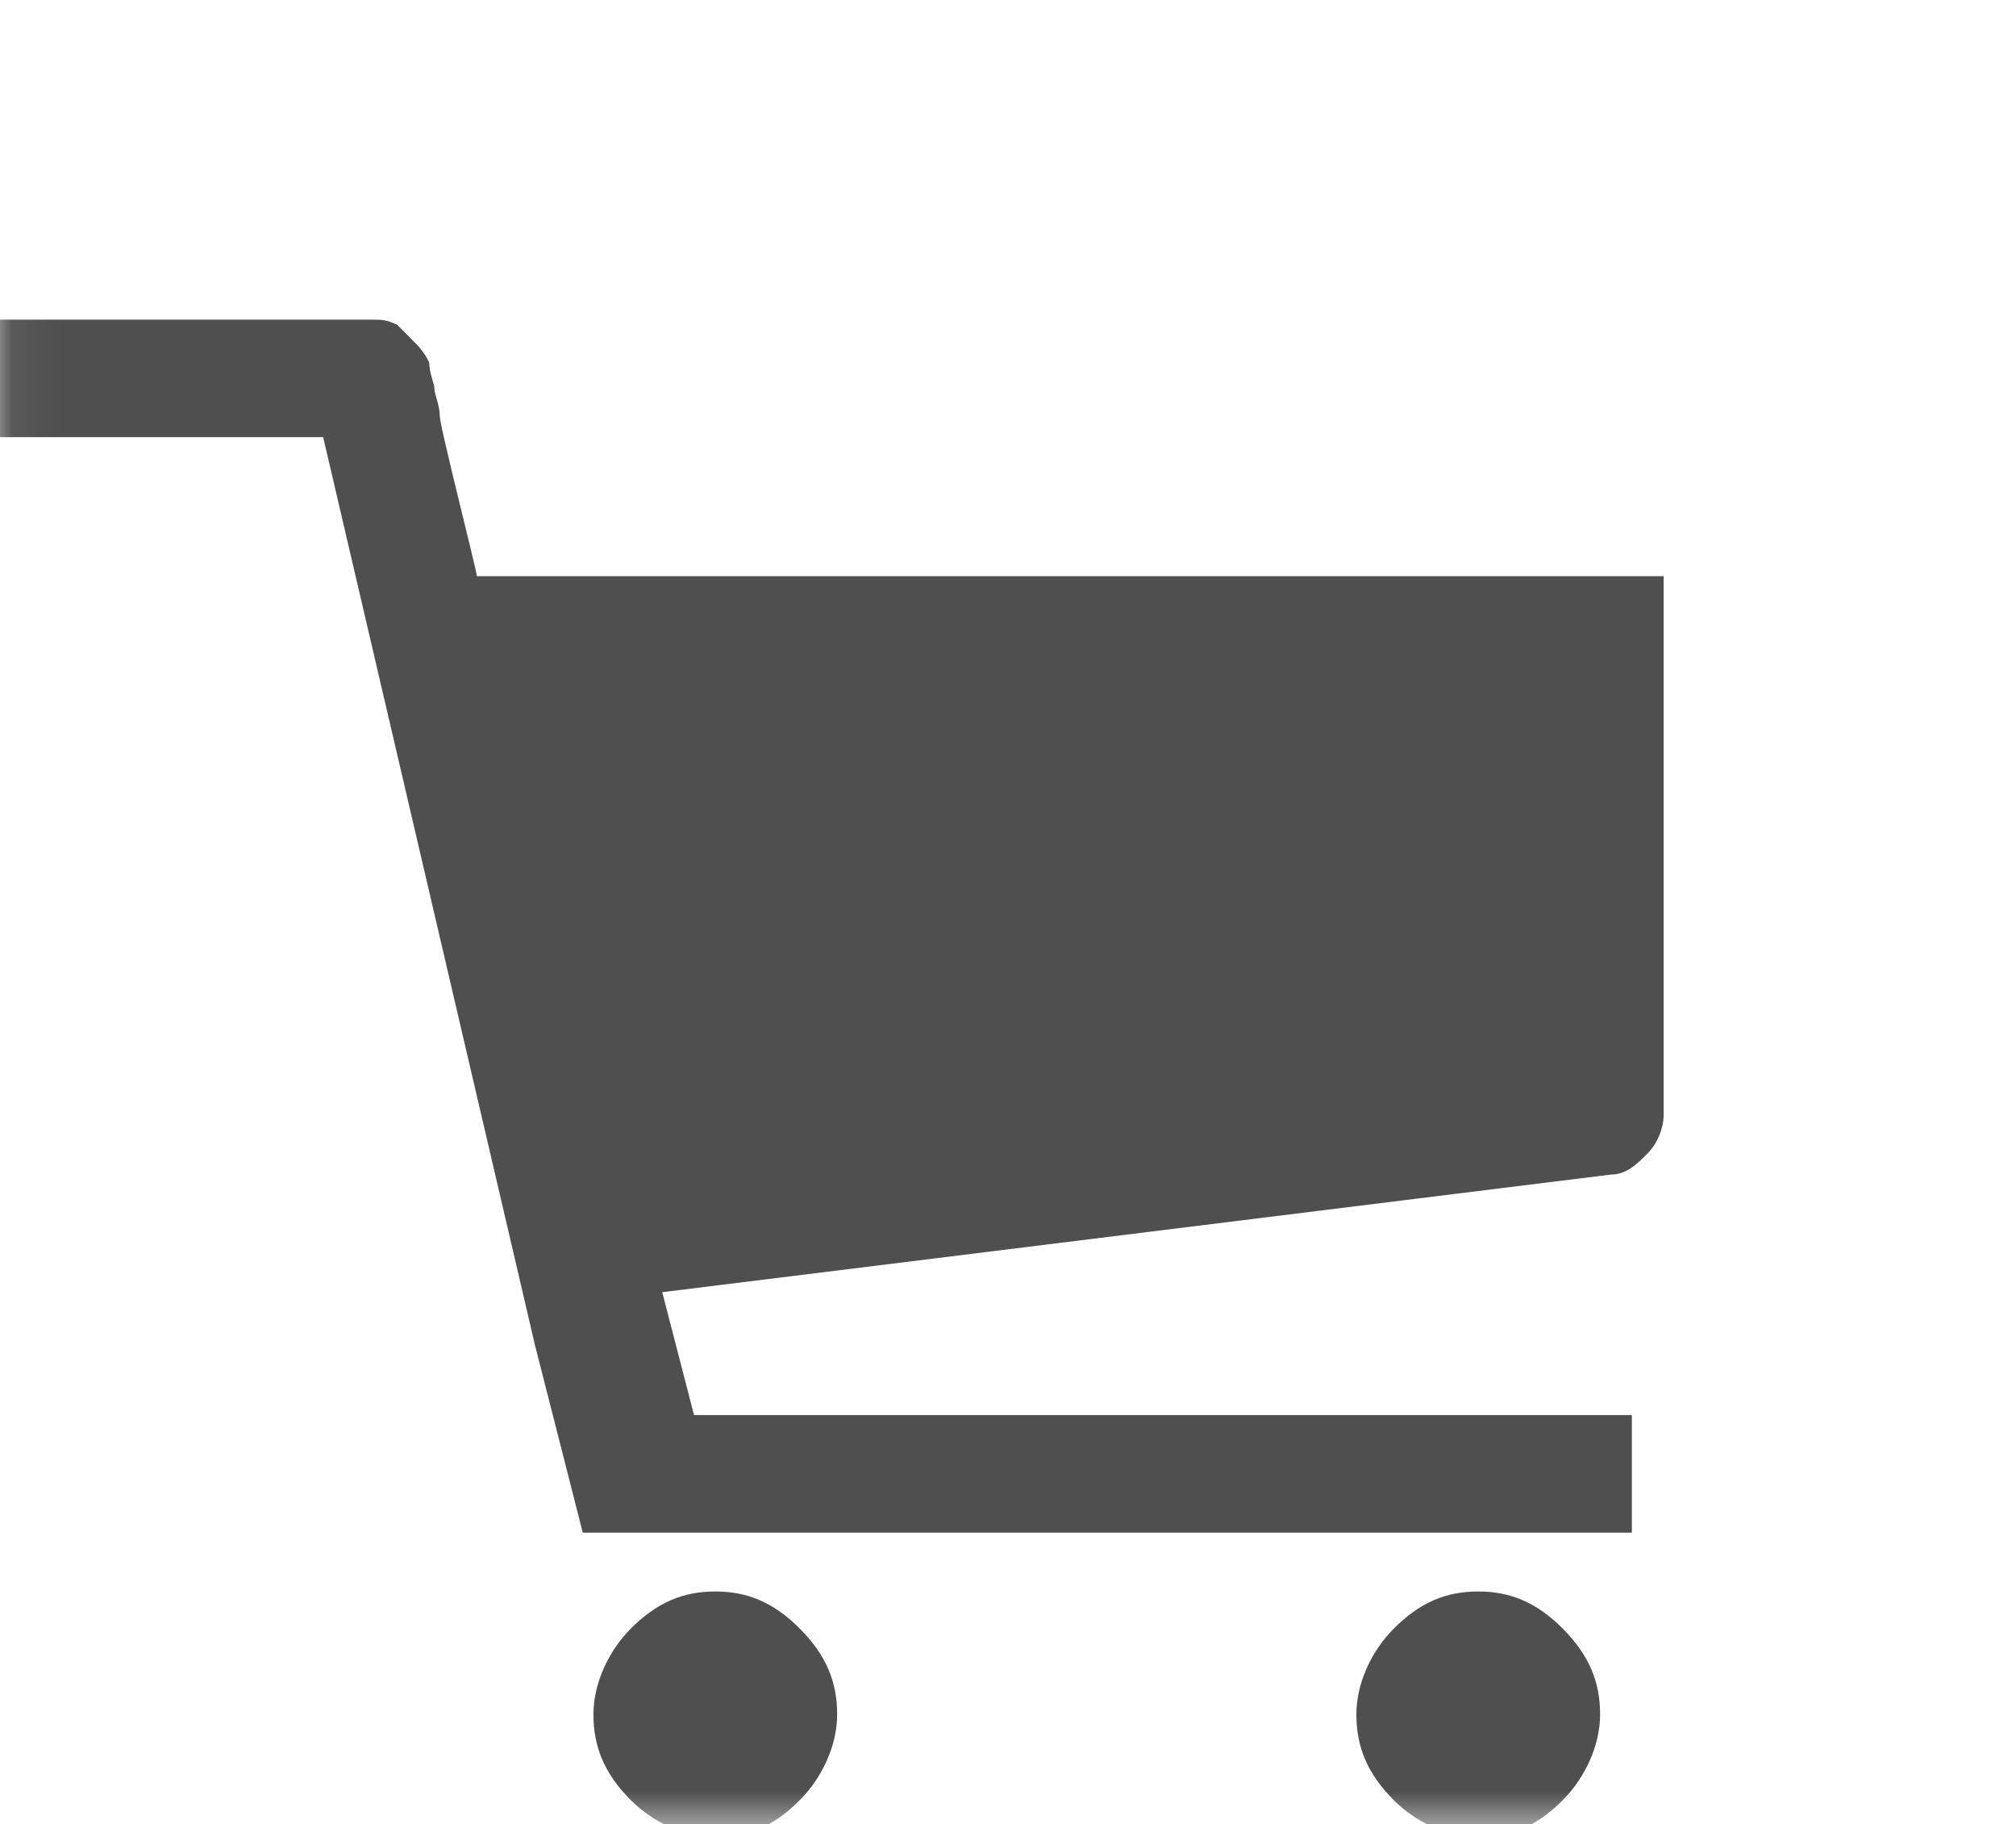 <svg xmlns="http://www.w3.org/2000/svg" xmlns:xlink="http://www.w3.org/1999/xlink" width="42.4" height="38.371" viewBox="0 0 42.4 38.371">
  <defs>
    <rect id="rect-1" width="42.4" height="38.371" x="0" y="0"/>
    <mask id="mask-2" maskContentUnits="userSpaceOnUse" maskUnits="userSpaceOnUse">
      <rect width="42.4" height="38.371" x="0" y="0" fill="black"/>
      <use fill="white" xlink:href="#rect-1"/>
    </mask>
  </defs>
  <g>
    <use fill="none" xlink:href="#rect-1"/>
    <g mask="url(#mask-2)">
      <path fill="rgb(79,79,79)" fill-rule="evenodd" d="M31.09 33.473c-.669 0-1.226.225-1.783.787-.446.45-.78 1.124-.78 1.798 0 .674.223 1.236.78 1.798.446.45 1.114.787 1.783.787.669 0 1.226-.225 1.783-.787.446-.45.78-1.124.78-1.798 0-.674-.223-1.236-.78-1.798-.557-.562-1.114-.787-1.783-.787z"/>
      <path fill="rgb(79,79,79)" fill-rule="evenodd" d="M15.044 33.473c-.669 0-1.226.225-1.783.787-.446.45-.78 1.124-.78 1.798 0 .674.223 1.236.78 1.798.446.45 1.114.787 1.783.787.669 0 1.226-.225 1.783-.787.446-.45.78-1.124.78-1.798 0-.674-.223-1.236-.78-1.798-.557-.562-1.114-.787-1.783-.787z"/>
      <path fill="rgb(79,79,79)" fill-rule="evenodd" d="M34.99 12.118H10.029c0-.112-.78-3.147-.78-3.372 0-.225-.111-.45-.111-.562 0-.112-.111-.337-.111-.562-.111-.225-.223-.337-.334-.45L8.358 6.835c-.223-.112-.334-.112-.557-.112H0V9.195h6.797l4.457 19.107 1.003 3.934h22.064v-2.473h-19.724l-.669-2.585 19.947-2.473c.334 0 .557-.225.78-.45.223-.225.334-.562.334-.787V12.118z"/>
    </g>
  </g>
</svg>

